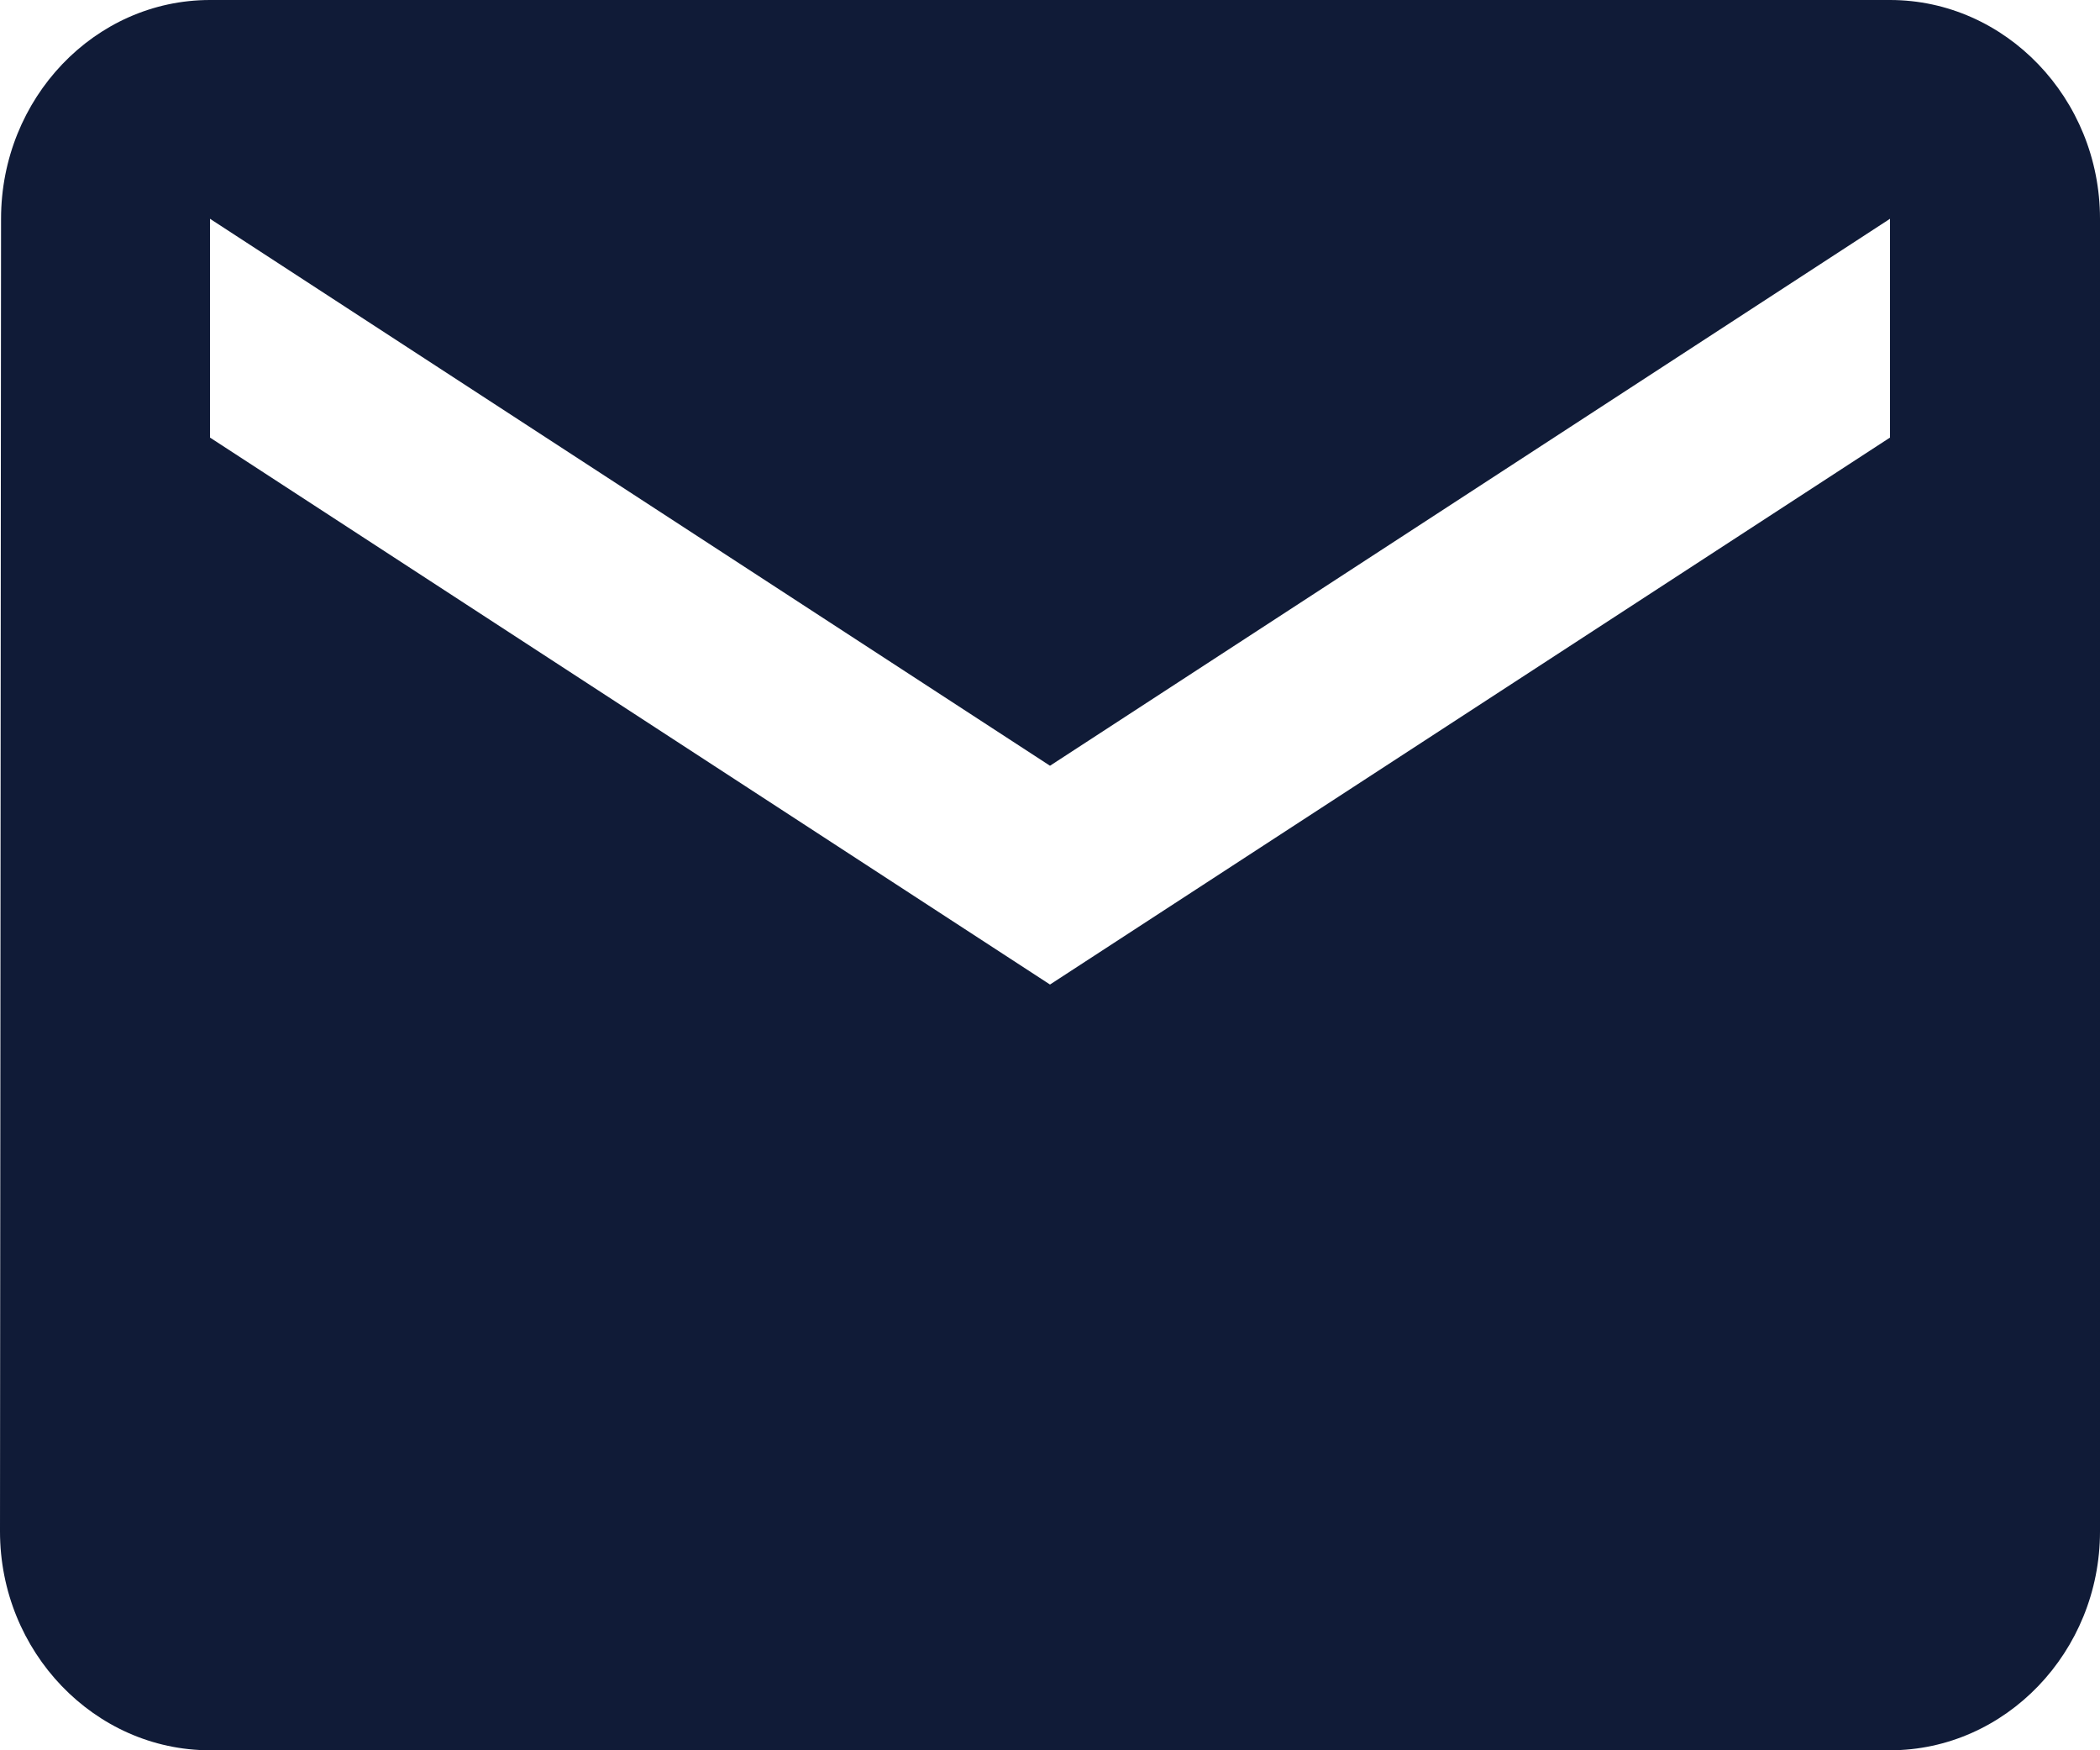 <svg width="36" height="30" viewBox="0 0 36 30" fill="none" xmlns="http://www.w3.org/2000/svg">
<path d="M32.4 0H3.6C1.62 0 0.018 1.688 0.018 3.75L0 26.25C0 28.312 1.62 30 3.6 30H32.4C34.38 30 36 28.312 36 26.25V3.75C36 1.688 34.38 0 32.4 0ZM32.4 7.5L18 16.875L3.6 7.5V3.75L18 13.125L32.4 3.75V7.5Z" fill="#101B37"/>
</svg>
